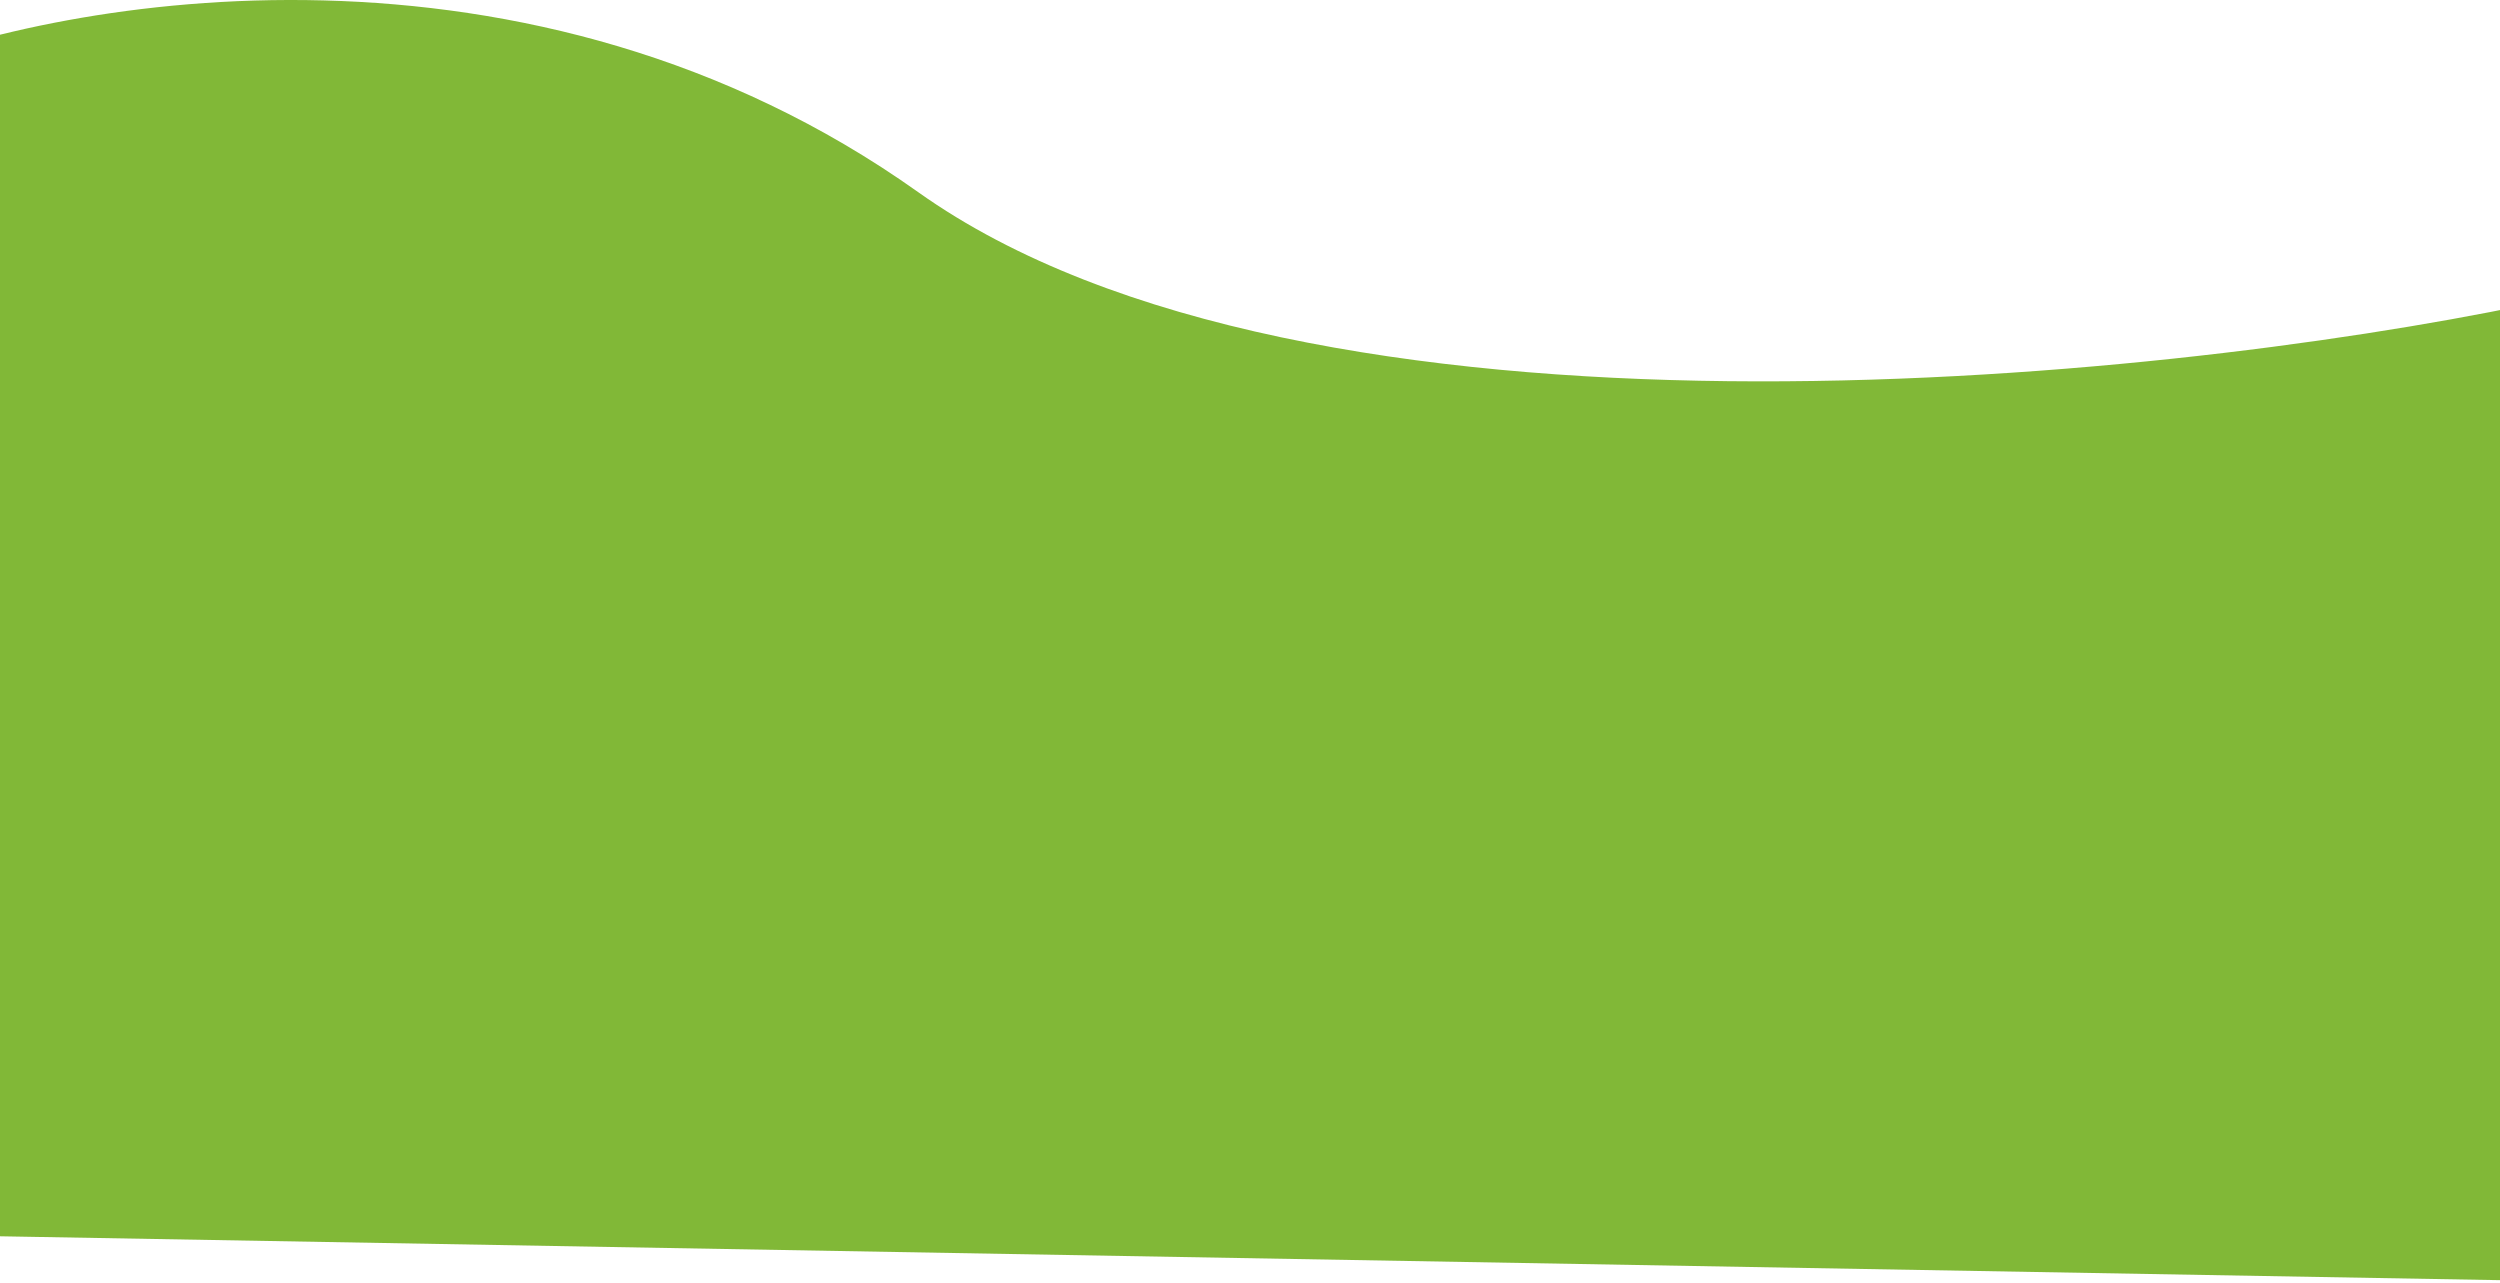 <svg width="1280" height="657" viewBox="0 0 1280 657" fill="none" xmlns="http://www.w3.org/2000/svg">
<path d="M470.175 98.426C669.154 239.851 1102.02 195.765 1293.58 156.044H1325L1340 656.5L-27.273 632.5L-60 36.88C33.817 -1.532 271.196 -42.999 470.175 98.426Z" fill="#81B837"/>
</svg>
